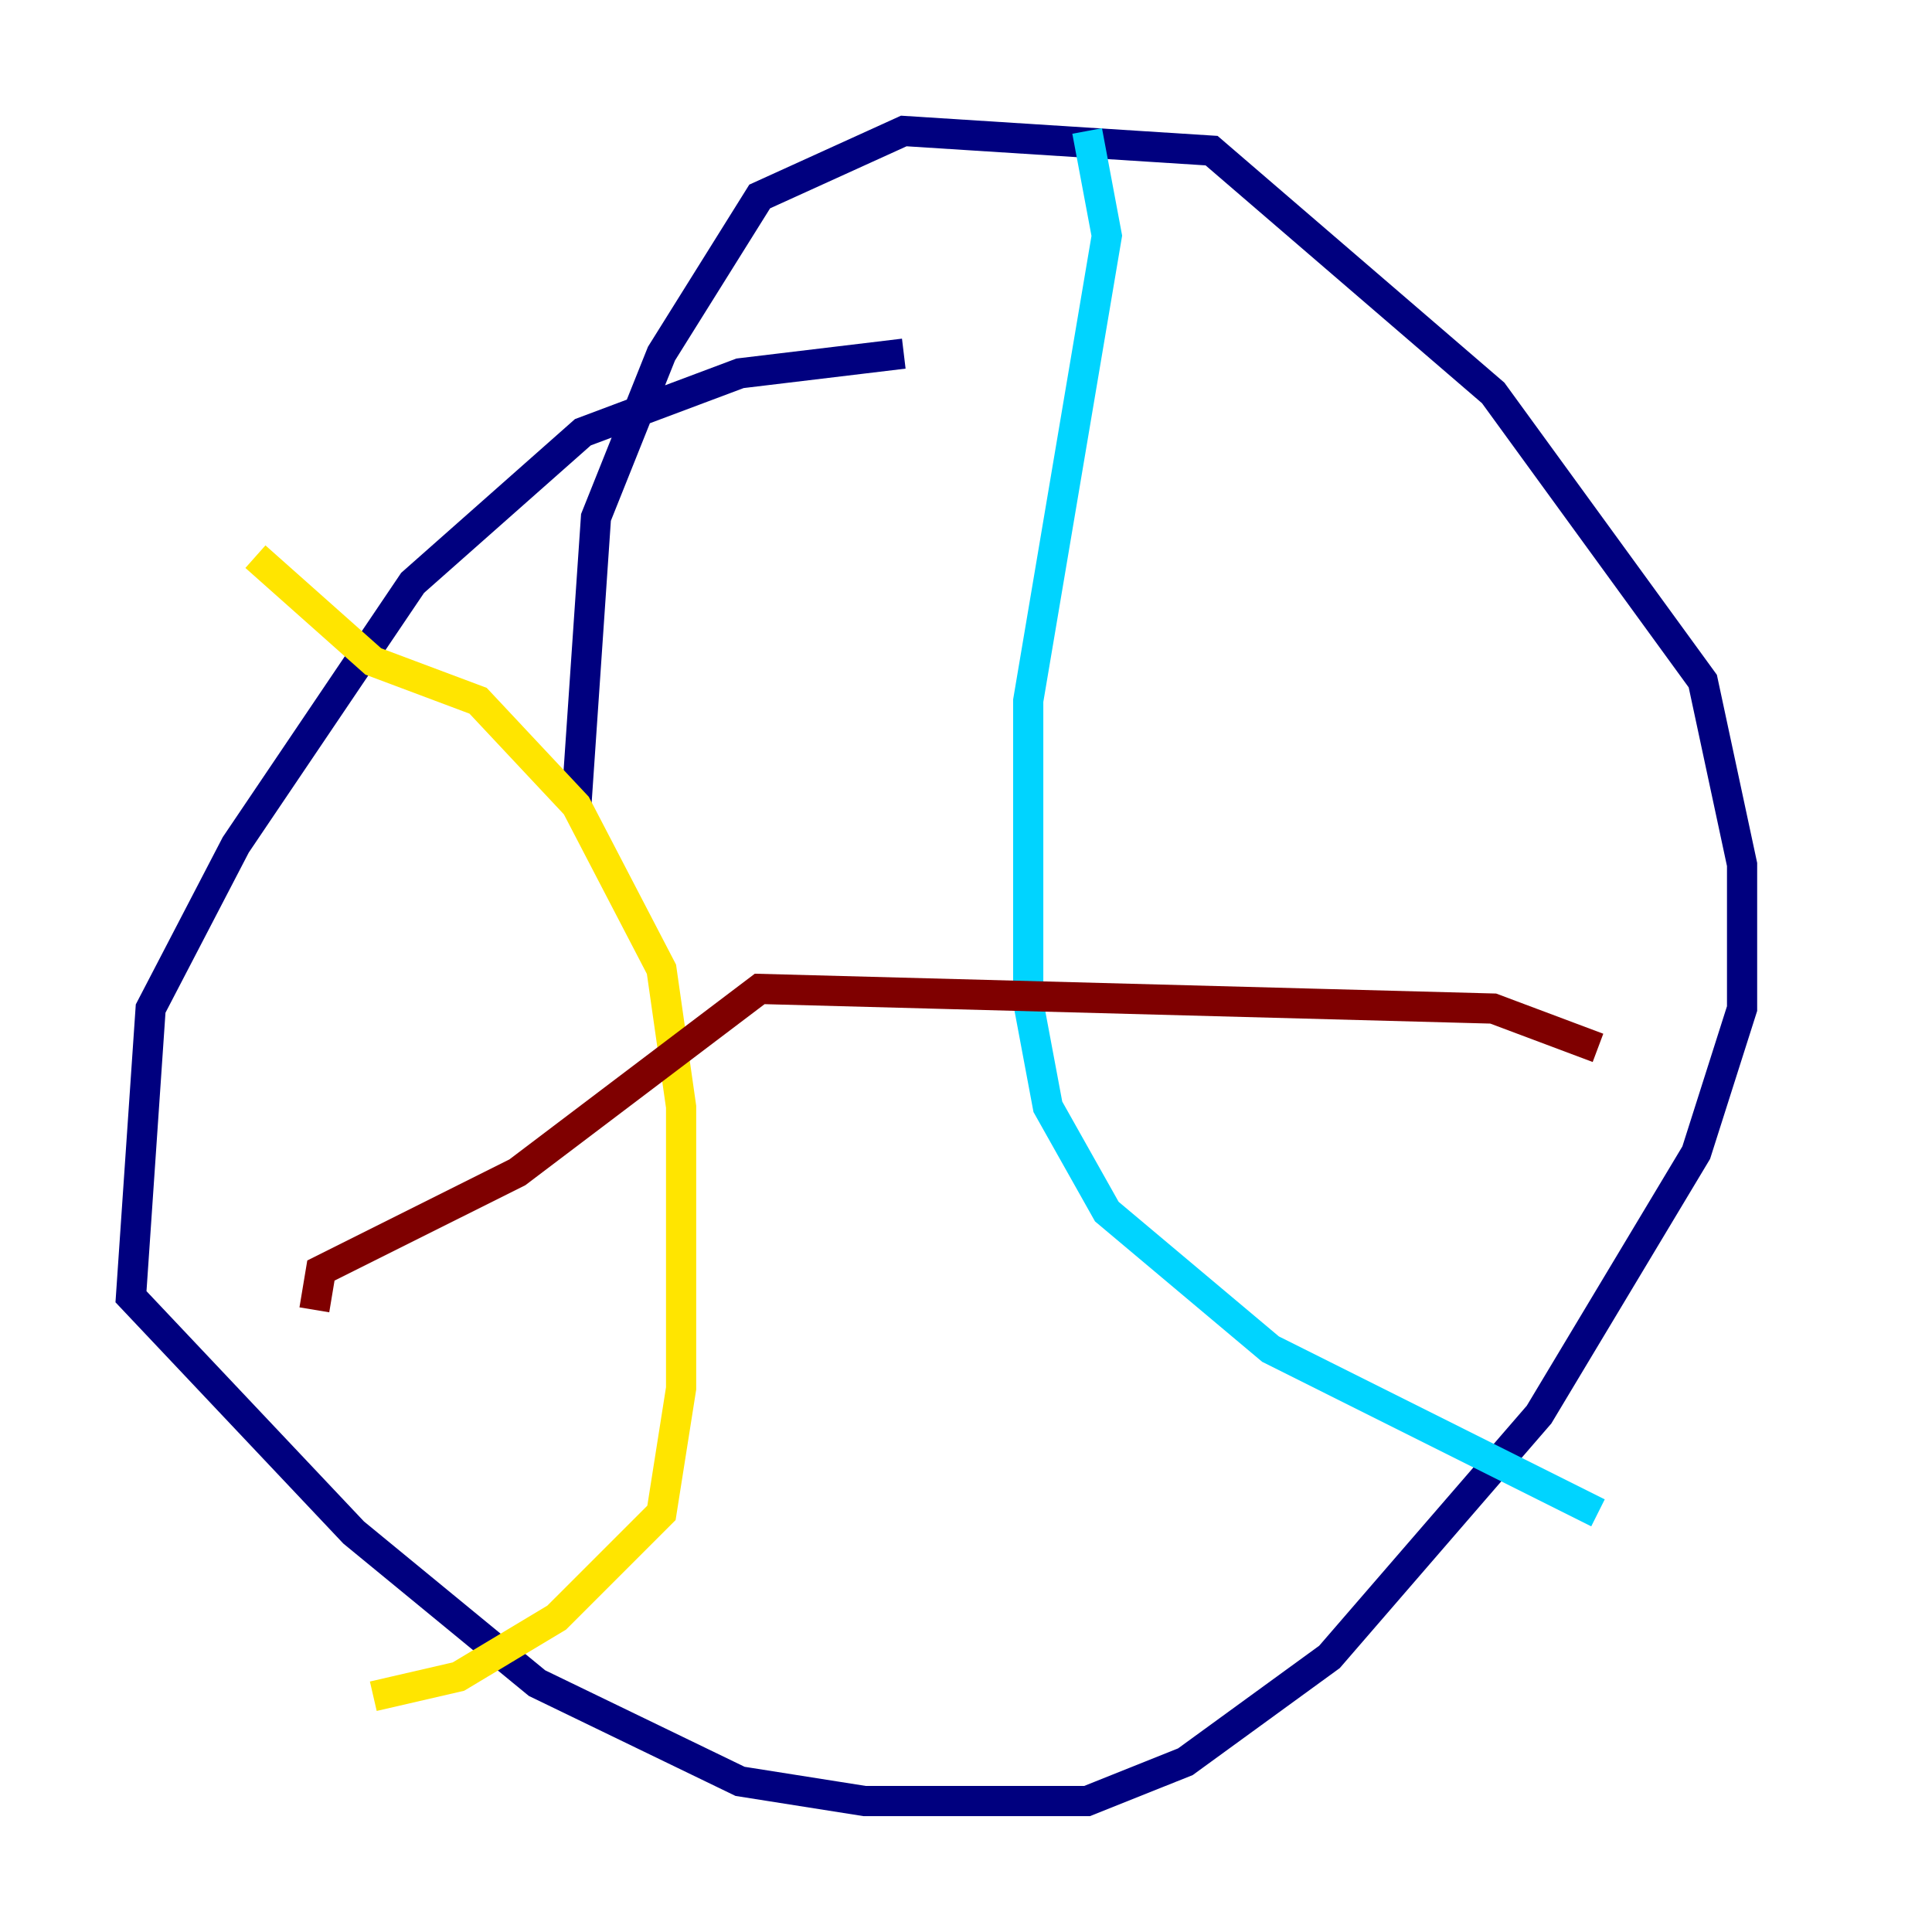 <?xml version="1.0" encoding="utf-8" ?>
<svg baseProfile="tiny" height="128" version="1.2" viewBox="0,0,128,128" width="128" xmlns="http://www.w3.org/2000/svg" xmlns:ev="http://www.w3.org/2001/xml-events" xmlns:xlink="http://www.w3.org/1999/xlink"><defs /><polyline fill="none" points="59.878,23.43 49.031,24.732 38.617,28.637 27.336,38.617 15.62,55.973 9.98,66.82 8.678,85.912 23.43,101.532 35.58,111.512 49.031,118.02 57.275,119.322 72.027,119.322 78.536,116.719 88.081,109.776 101.966,93.722 112.38,76.366 115.417,66.82 115.417,57.275 112.814,45.125 98.929,26.034 80.271,9.98 59.878,8.678 50.332,13.017 43.824,23.43 39.485,34.278 38.183,53.37" stroke="#00007f" stroke-width="2" /><polyline fill="none" points="72.027,8.678 73.329,15.62 68.122,46.427 68.122,66.386 69.424,73.329 73.329,80.271 84.176,89.383 105.871,100.231" stroke="#00d4ff" stroke-width="2" /><polyline fill="none" points="16.922,36.881 24.732,43.824 31.675,46.427 38.183,53.37 43.824,64.217 45.125,73.329 45.125,91.986 43.824,100.231 36.881,107.173 30.373,111.078 24.732,112.38" stroke="#ffe500" stroke-width="2" /><polyline fill="none" points="105.871,69.424 98.929,66.82 50.332,65.519 34.278,77.668 21.261,84.176 20.827,86.78" stroke="#7f0000" stroke-width="2" /></svg>